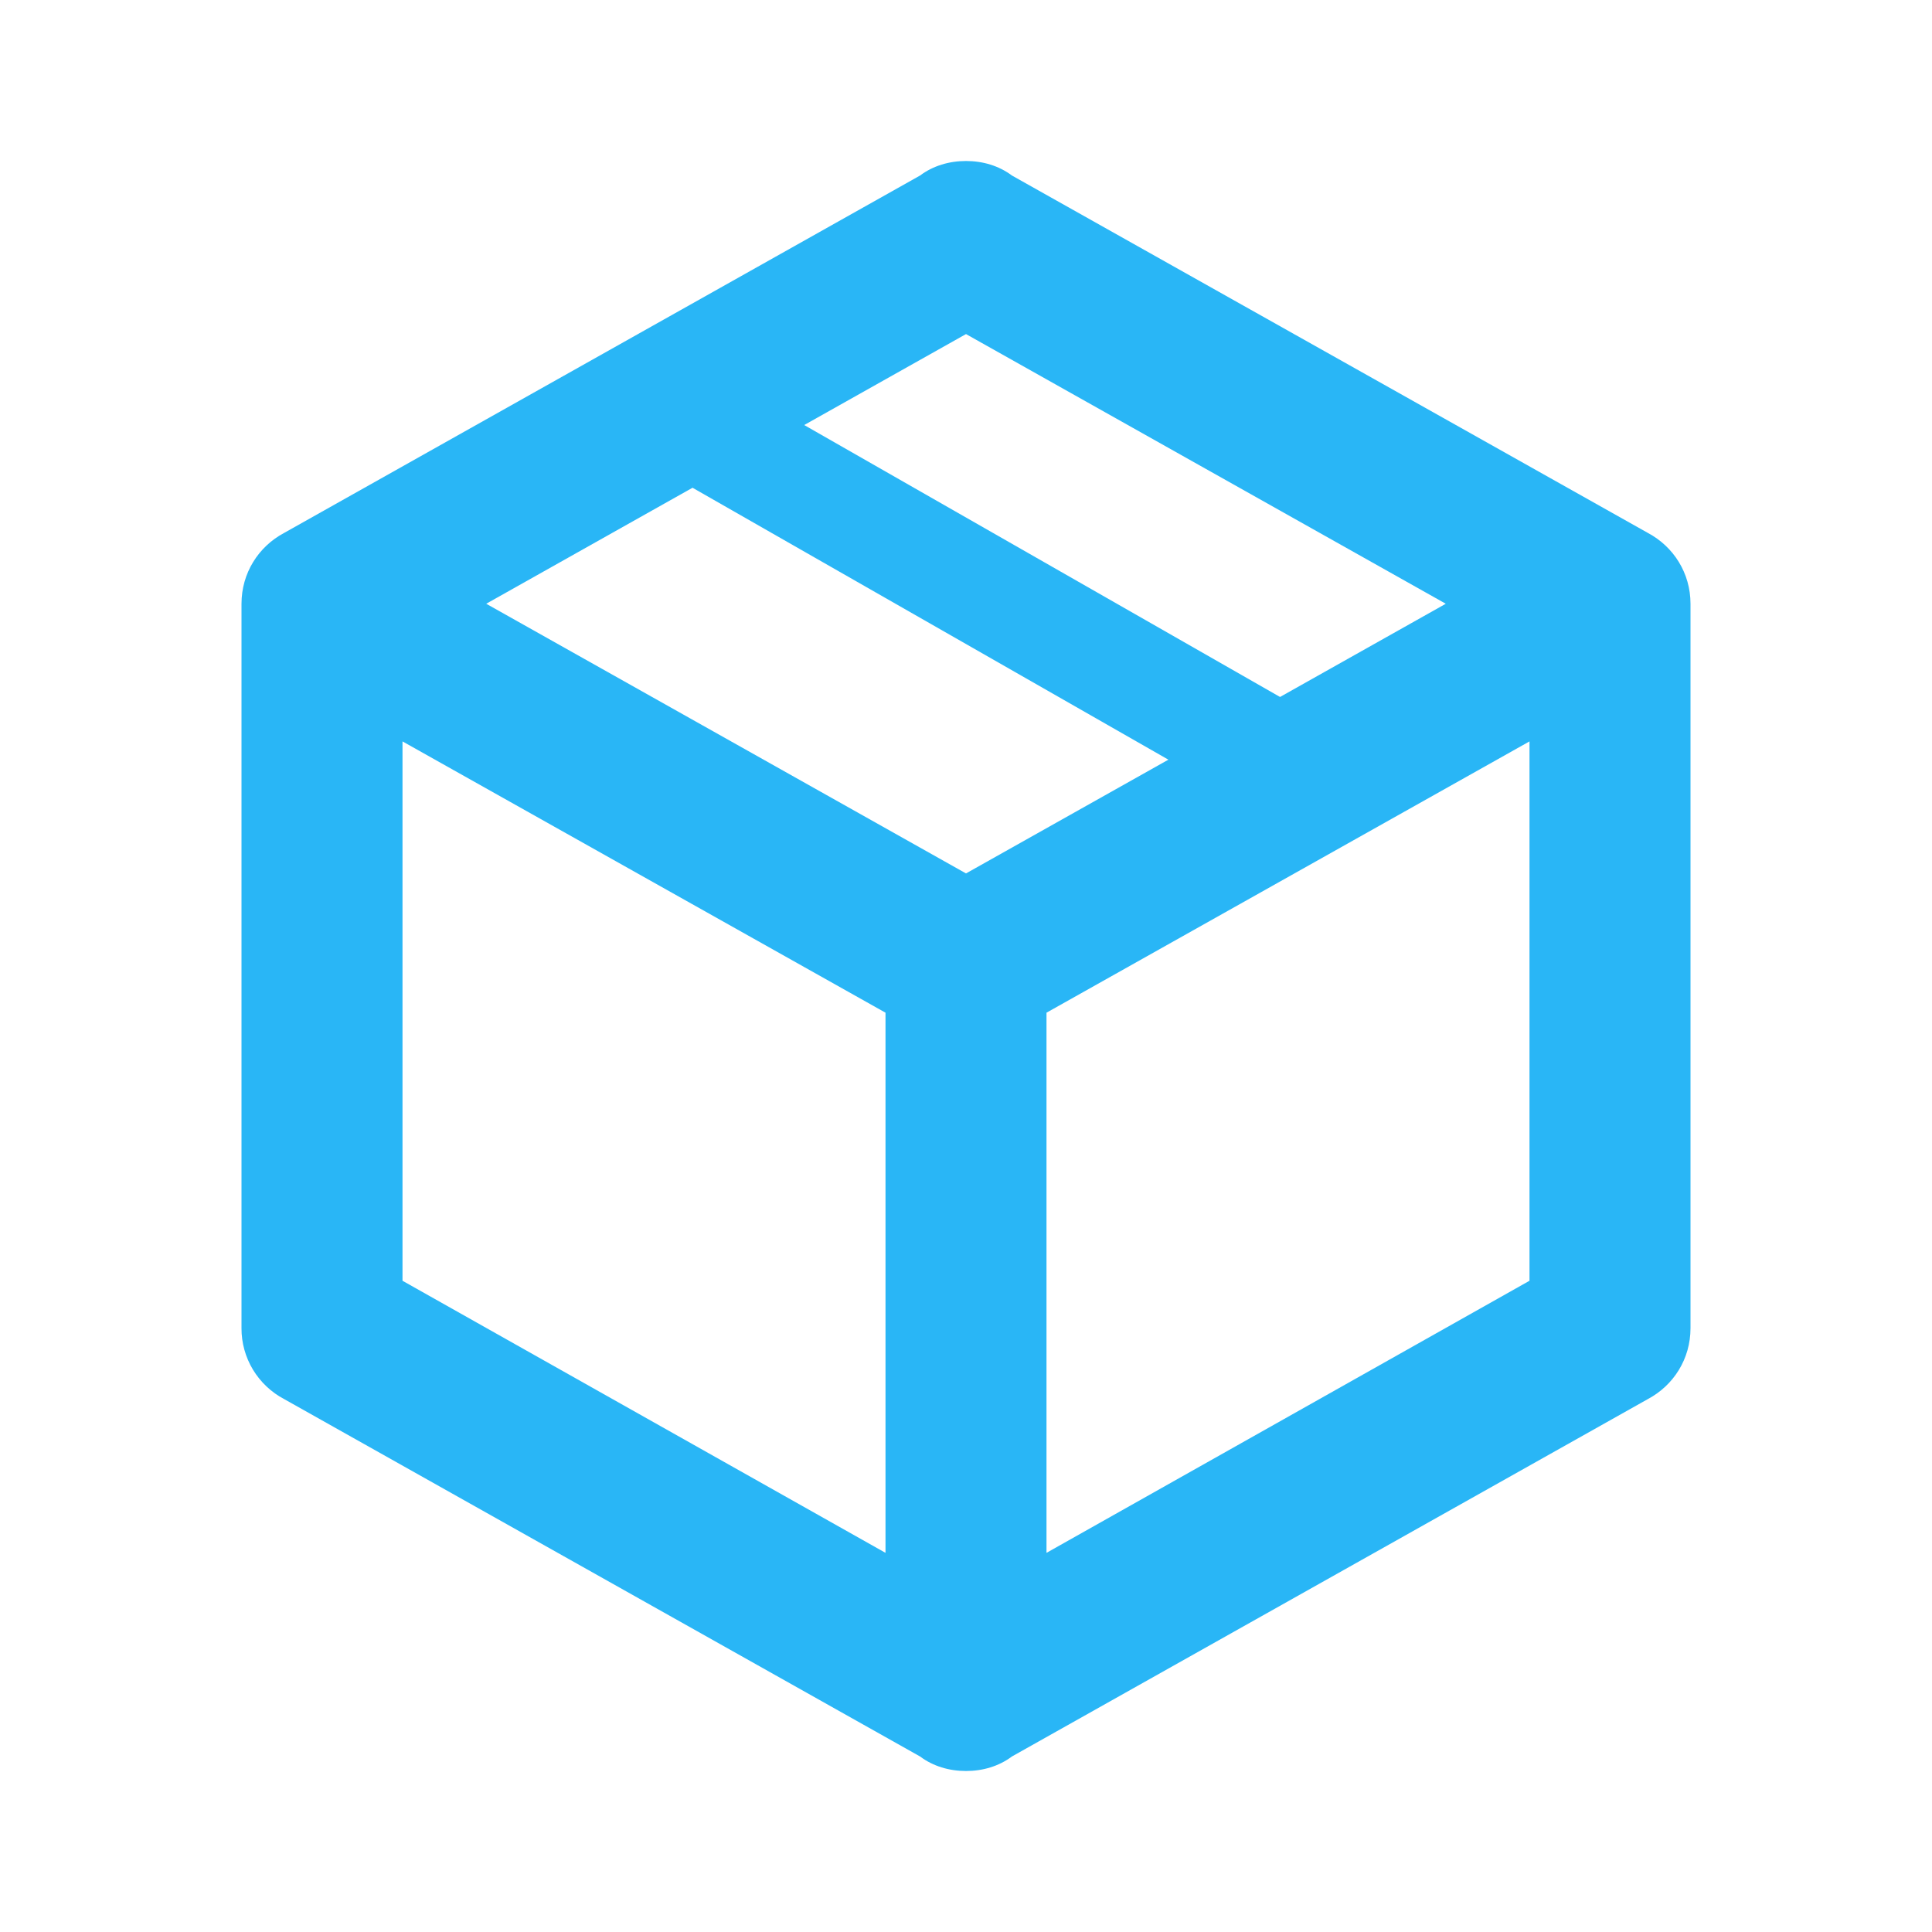 <svg viewBox="0 0 24 24" xmlns="http://www.w3.org/2000/svg">
  <path
    d="M20.47 17.38C20.79 17.21 21 16.88 21 16.5V7.5C21 7.12 20.79 6.79 20.47 6.62L12.57 2.18C12.41 2.06 12.21 2 12 2C11.79 2 11.59 2.06 11.43 2.18L3.53 6.62C3.21 6.79 3 7.12 3 7.5V16.5C2.999 16.681 3.049 16.859 3.142 17.014C3.236 17.169 3.37 17.296 3.53 17.38L11.43 21.82C11.59 21.94 11.79 22 12 22C12.21 22 12.41 21.94 12.57 21.82L20.47 17.38ZM9.99 5.28L12 4.15L17.96 7.5L15.901 8.658L9.99 5.28ZM8.603 6.059L14.514 9.437L12 10.85L6.04 7.5L8.603 6.059ZM11 19.29L5 15.91V9.21L11 12.58V19.29ZM19 9.21V15.91L13 19.29V12.58L19 9.21Z"
    fill="#29B6F6"
  />
</svg>
